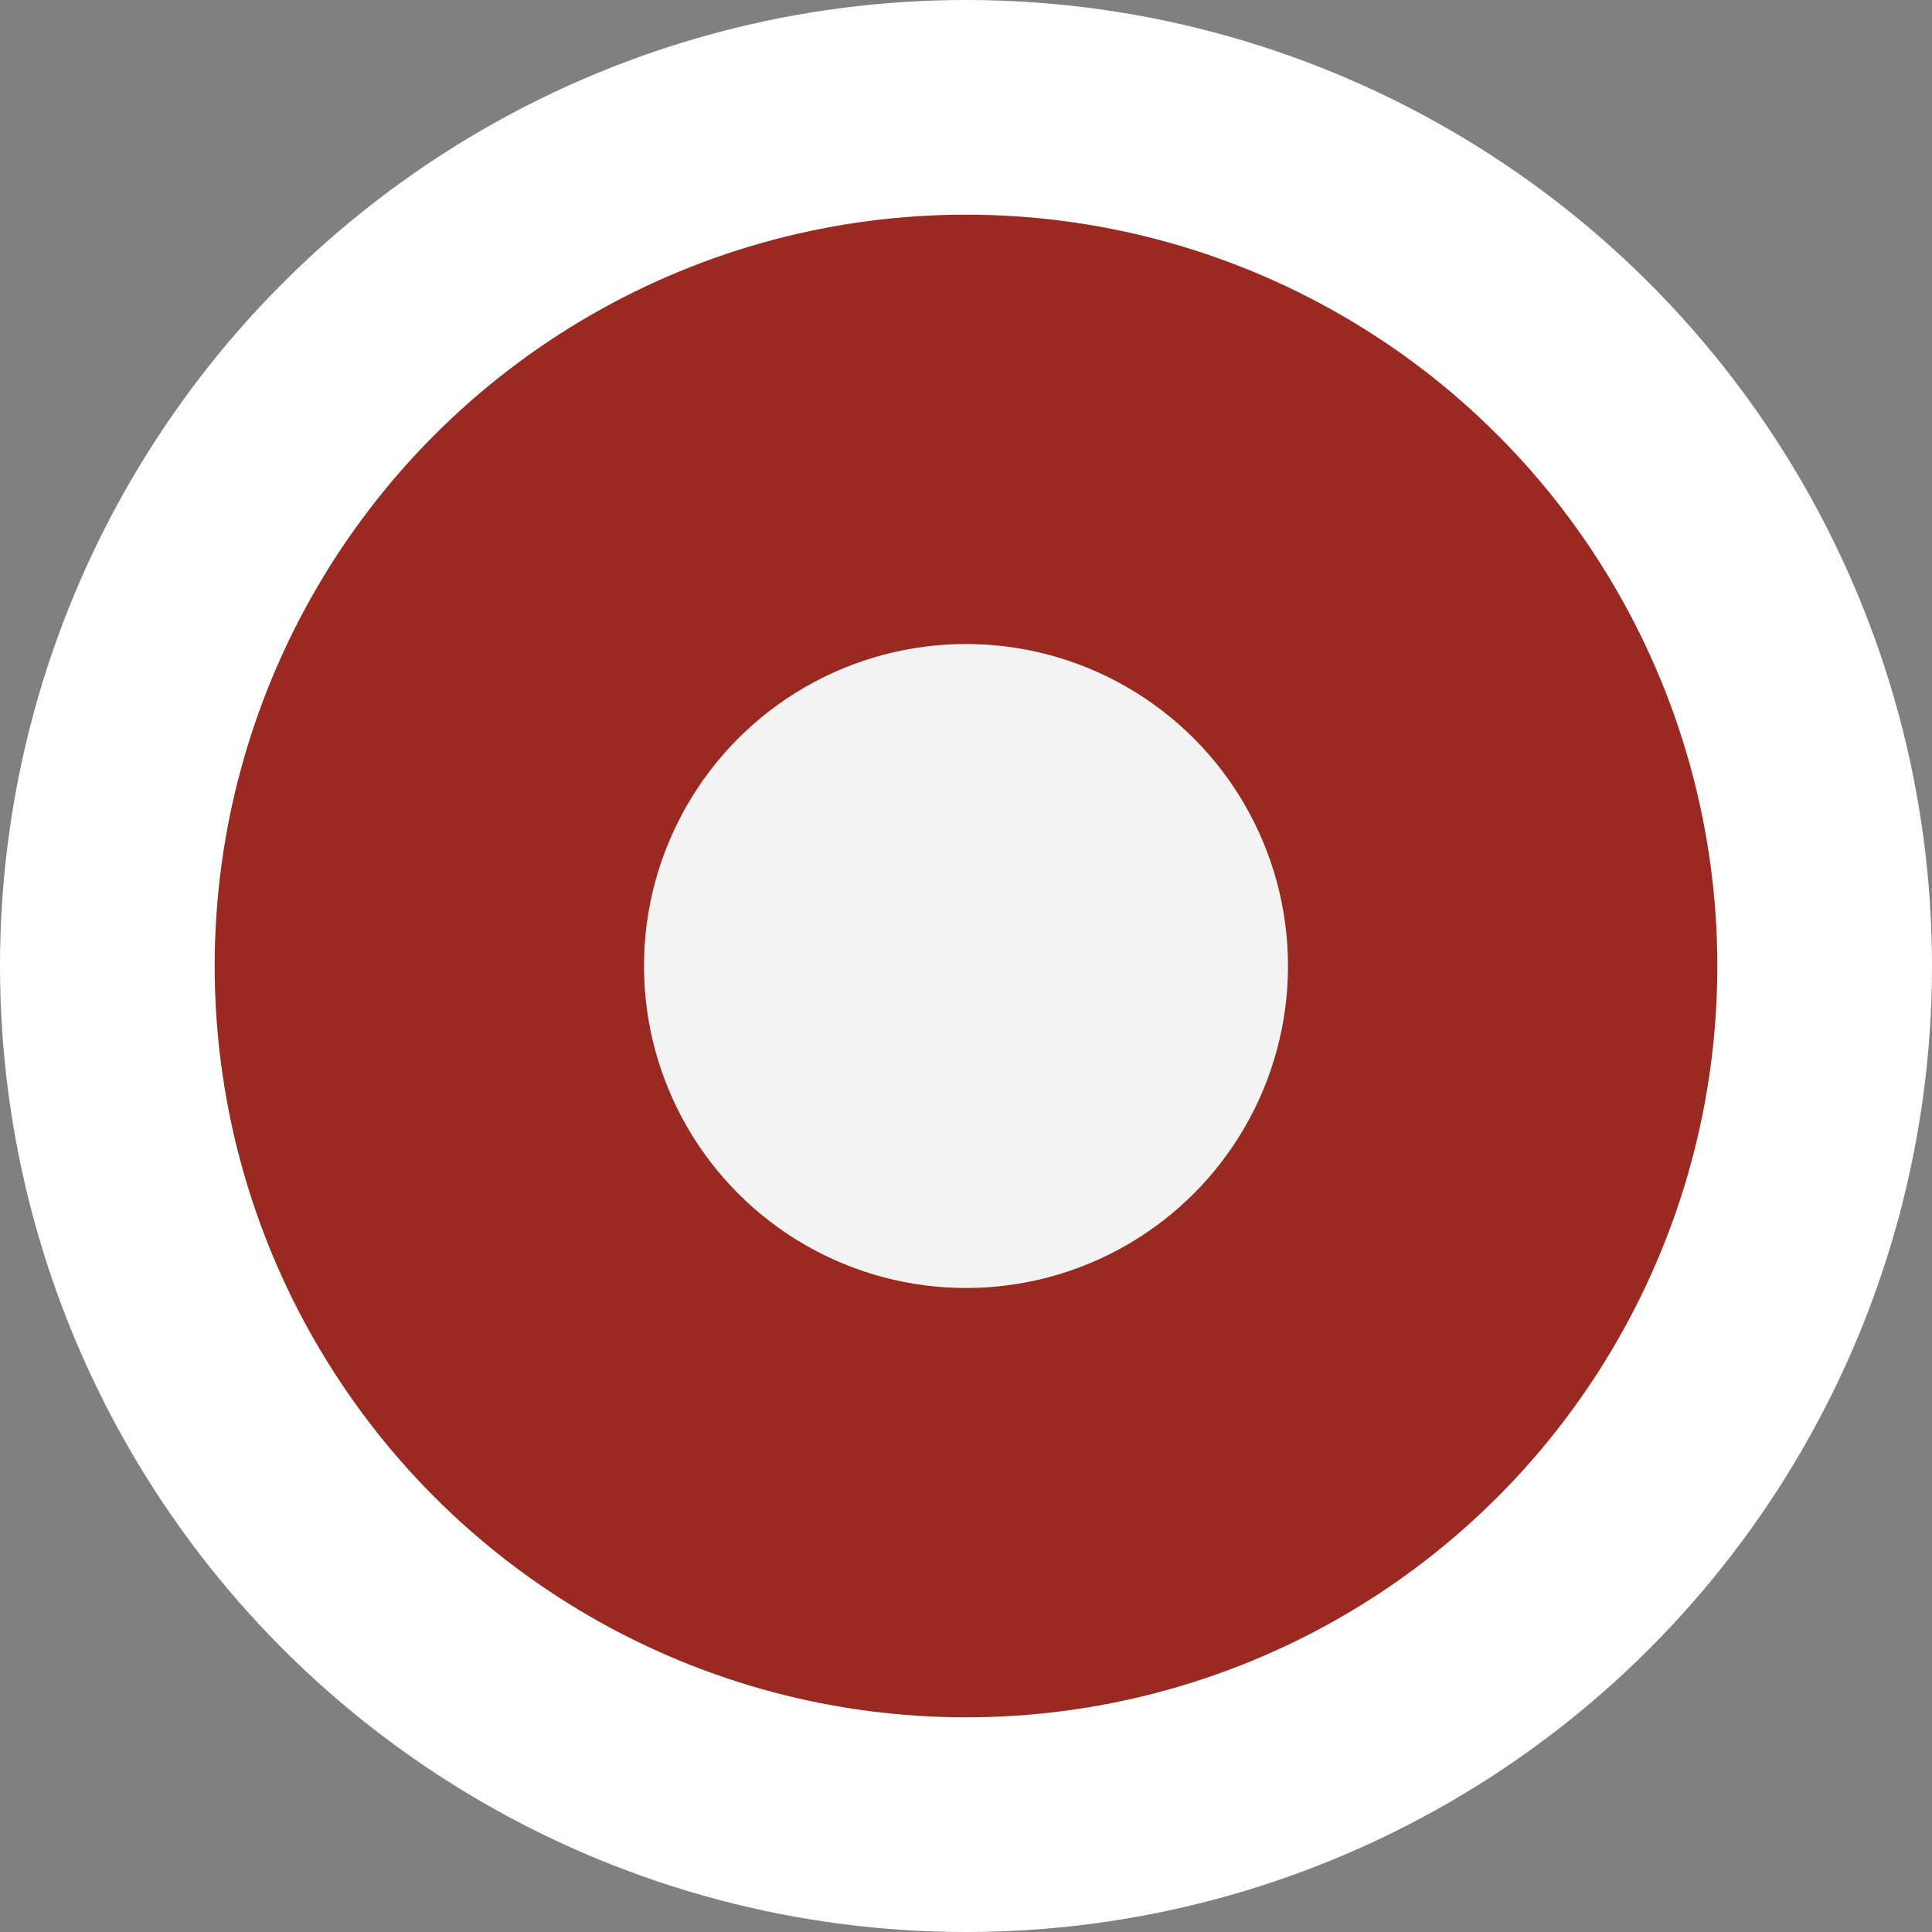 <svg width="9" height="9" viewBox="0 0 9 9" fill="none" xmlns="http://www.w3.org/2000/svg">
<rect x="0" y="0" width="9" height="9" fill="#808080" stroke="none"/>
<circle cx="4.5" cy="4.5" r="4" fill="#9A2921" stroke="white"/>
<circle cx="4.5" cy="4.5" r="1.5" fill="#F3F3F3"/>
</svg>
